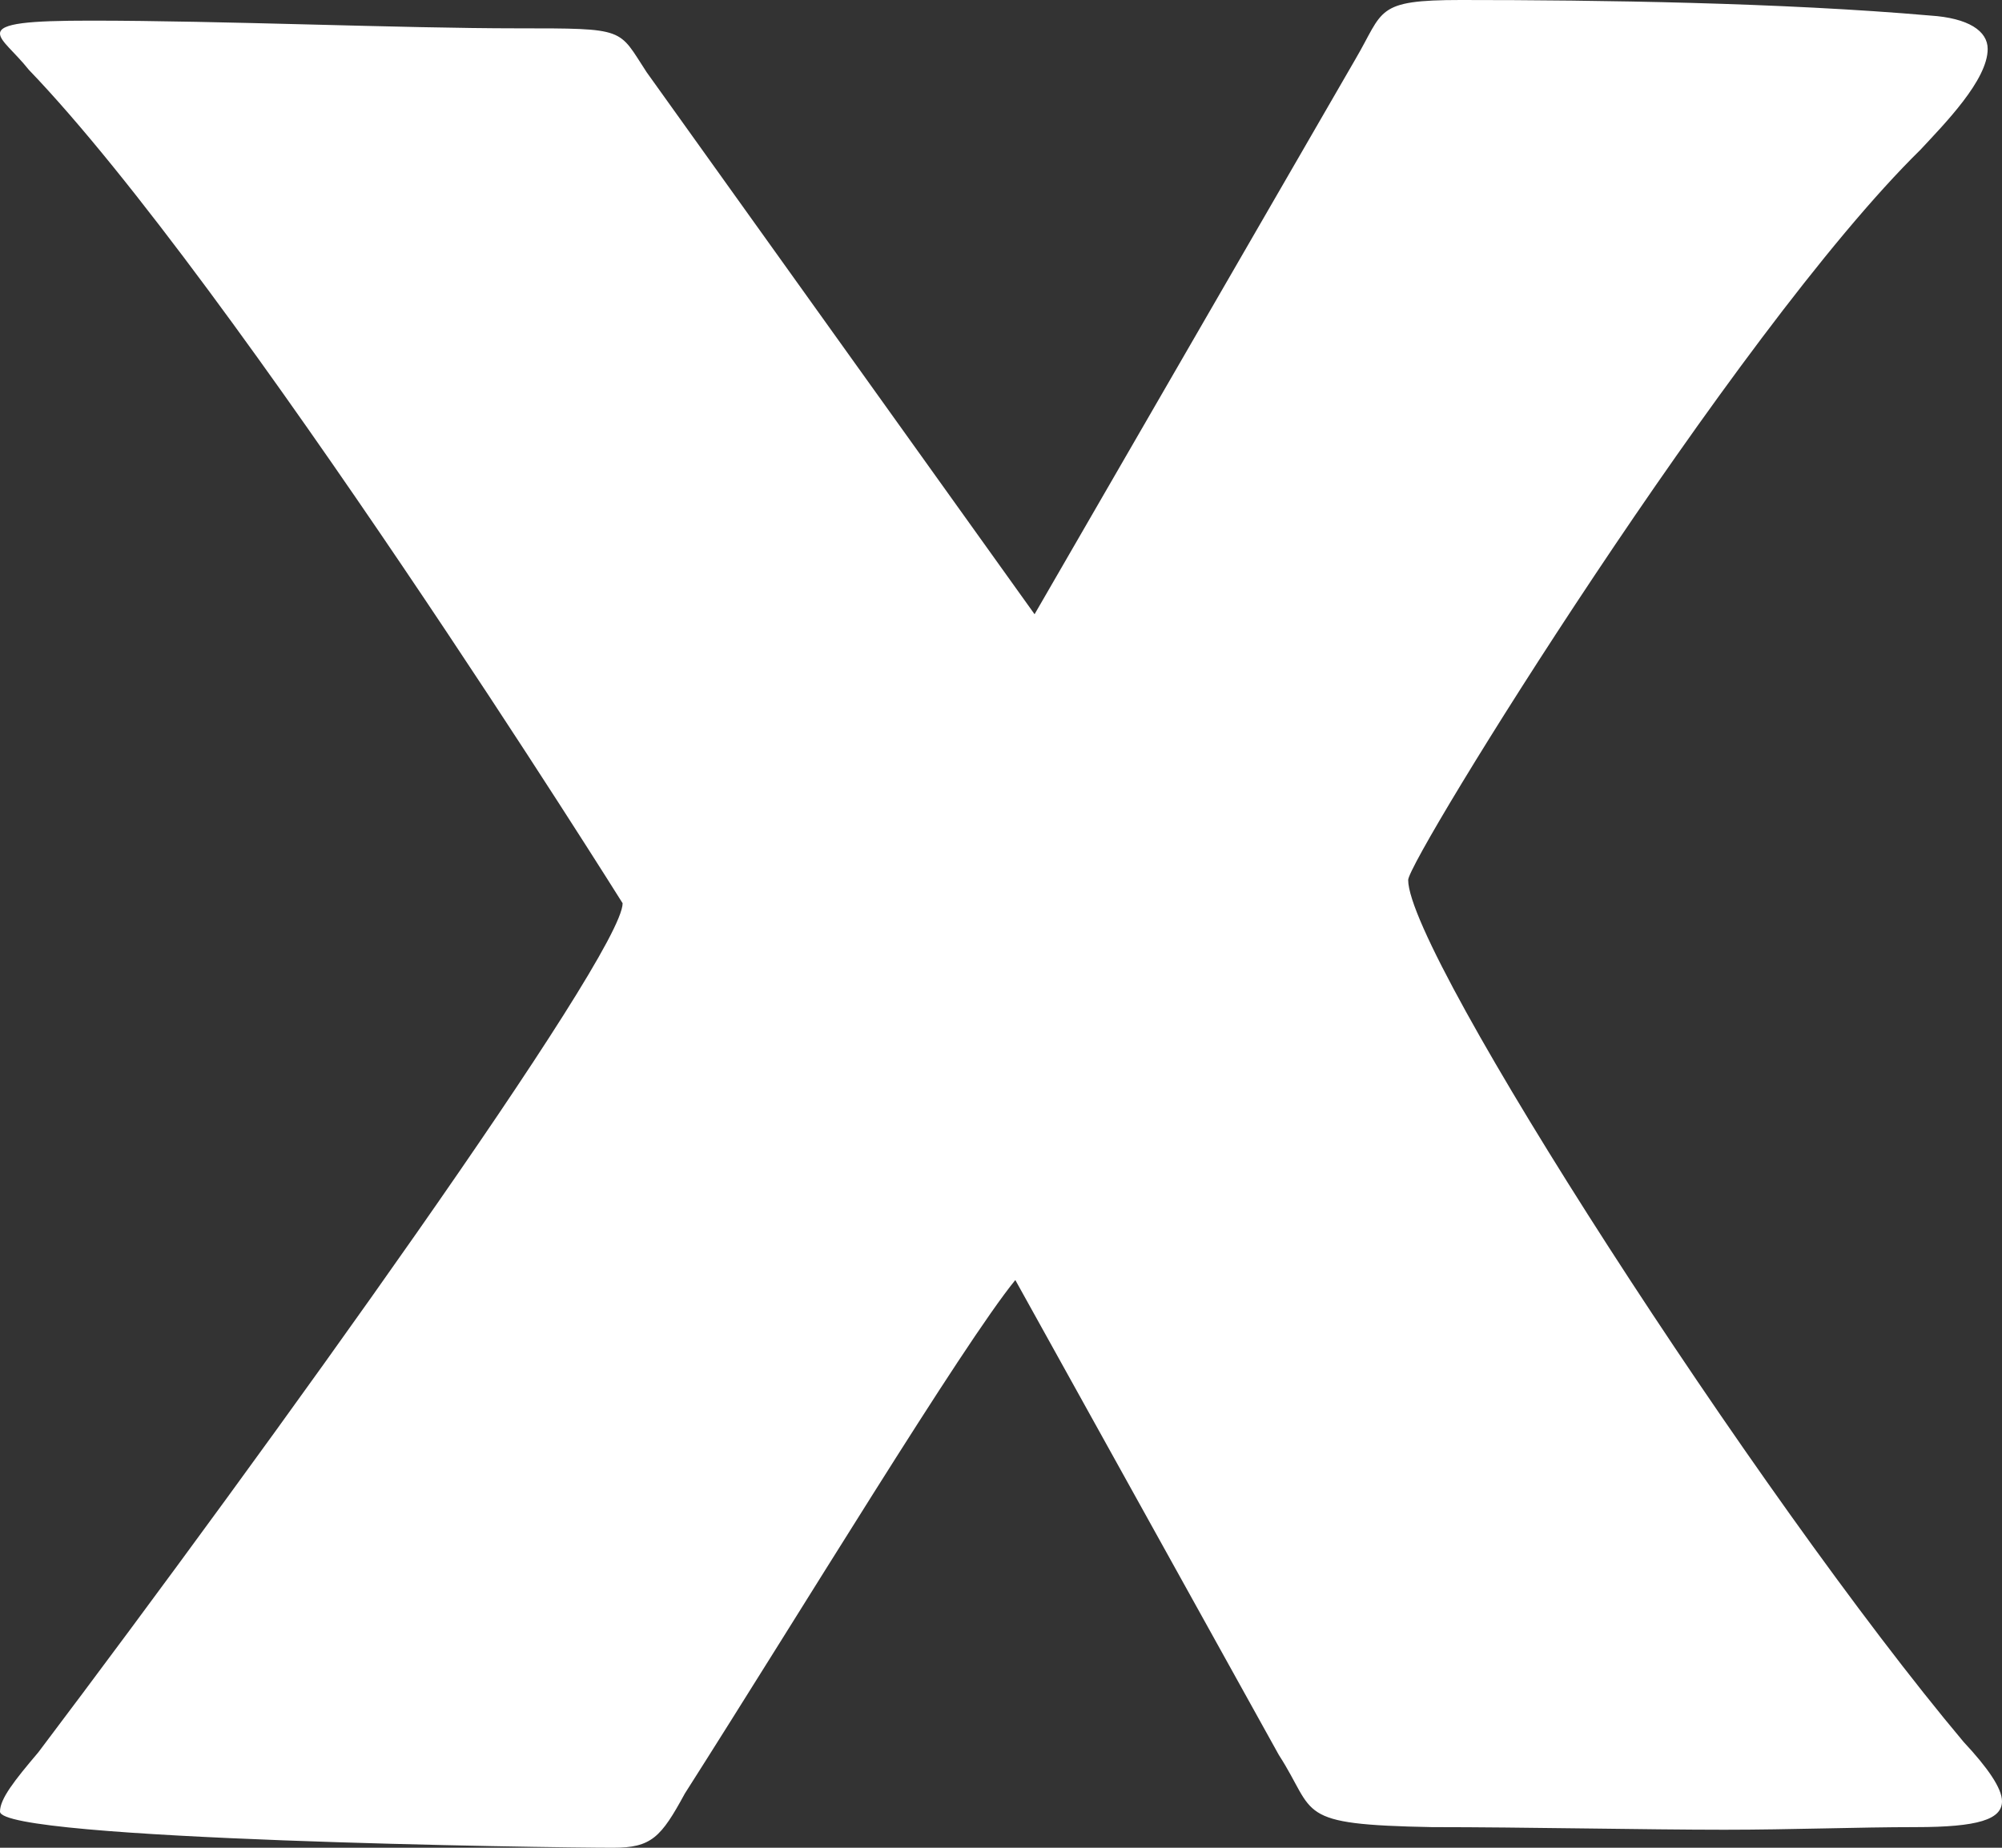 <svg width="13" height="12" viewBox="0 0 13 12" fill="none" xmlns="http://www.w3.org/2000/svg">
<rect x="0" y="0" width="13" height="12" fill="#333333" stroke="none"/>
<path d="M12.44 11.866C12.845 11.866 13 11.816 13 11.698C13 11.614 12.907 11.48 12.751 11.313C11.414 9.721 9.144 6.201 9.144 5.715C9.144 5.581 11.258 2.162 12.471 0.972C12.627 0.804 12.907 0.52 12.907 0.318C12.907 0.201 12.782 0.117 12.534 0.101C11.569 0.017 10.388 0 9.486 0C8.926 0 8.988 0.067 8.801 0.385L6.718 3.989L4.199 0.469C4.012 0.184 4.074 0.184 3.359 0.184C2.612 0.184 1.431 0.134 0.591 0.134C0.187 0.134 0 0.151 0 0.218C0 0.268 0.093 0.335 0.187 0.453C1.524 1.844 4.043 5.866 4.043 5.866C4.043 6.201 1.742 9.402 0.249 11.38C0.093 11.564 0 11.682 0 11.765C0 11.95 3.577 12 3.981 12C4.23 12 4.292 11.933 4.447 11.648C5.194 10.475 6.251 8.732 6.593 8.313L8.304 11.397C8.553 11.782 8.397 11.849 9.299 11.866C9.89 11.866 10.699 11.883 11.196 11.883C11.632 11.883 12.067 11.866 12.44 11.866Z" fill="white"/>
</svg>
